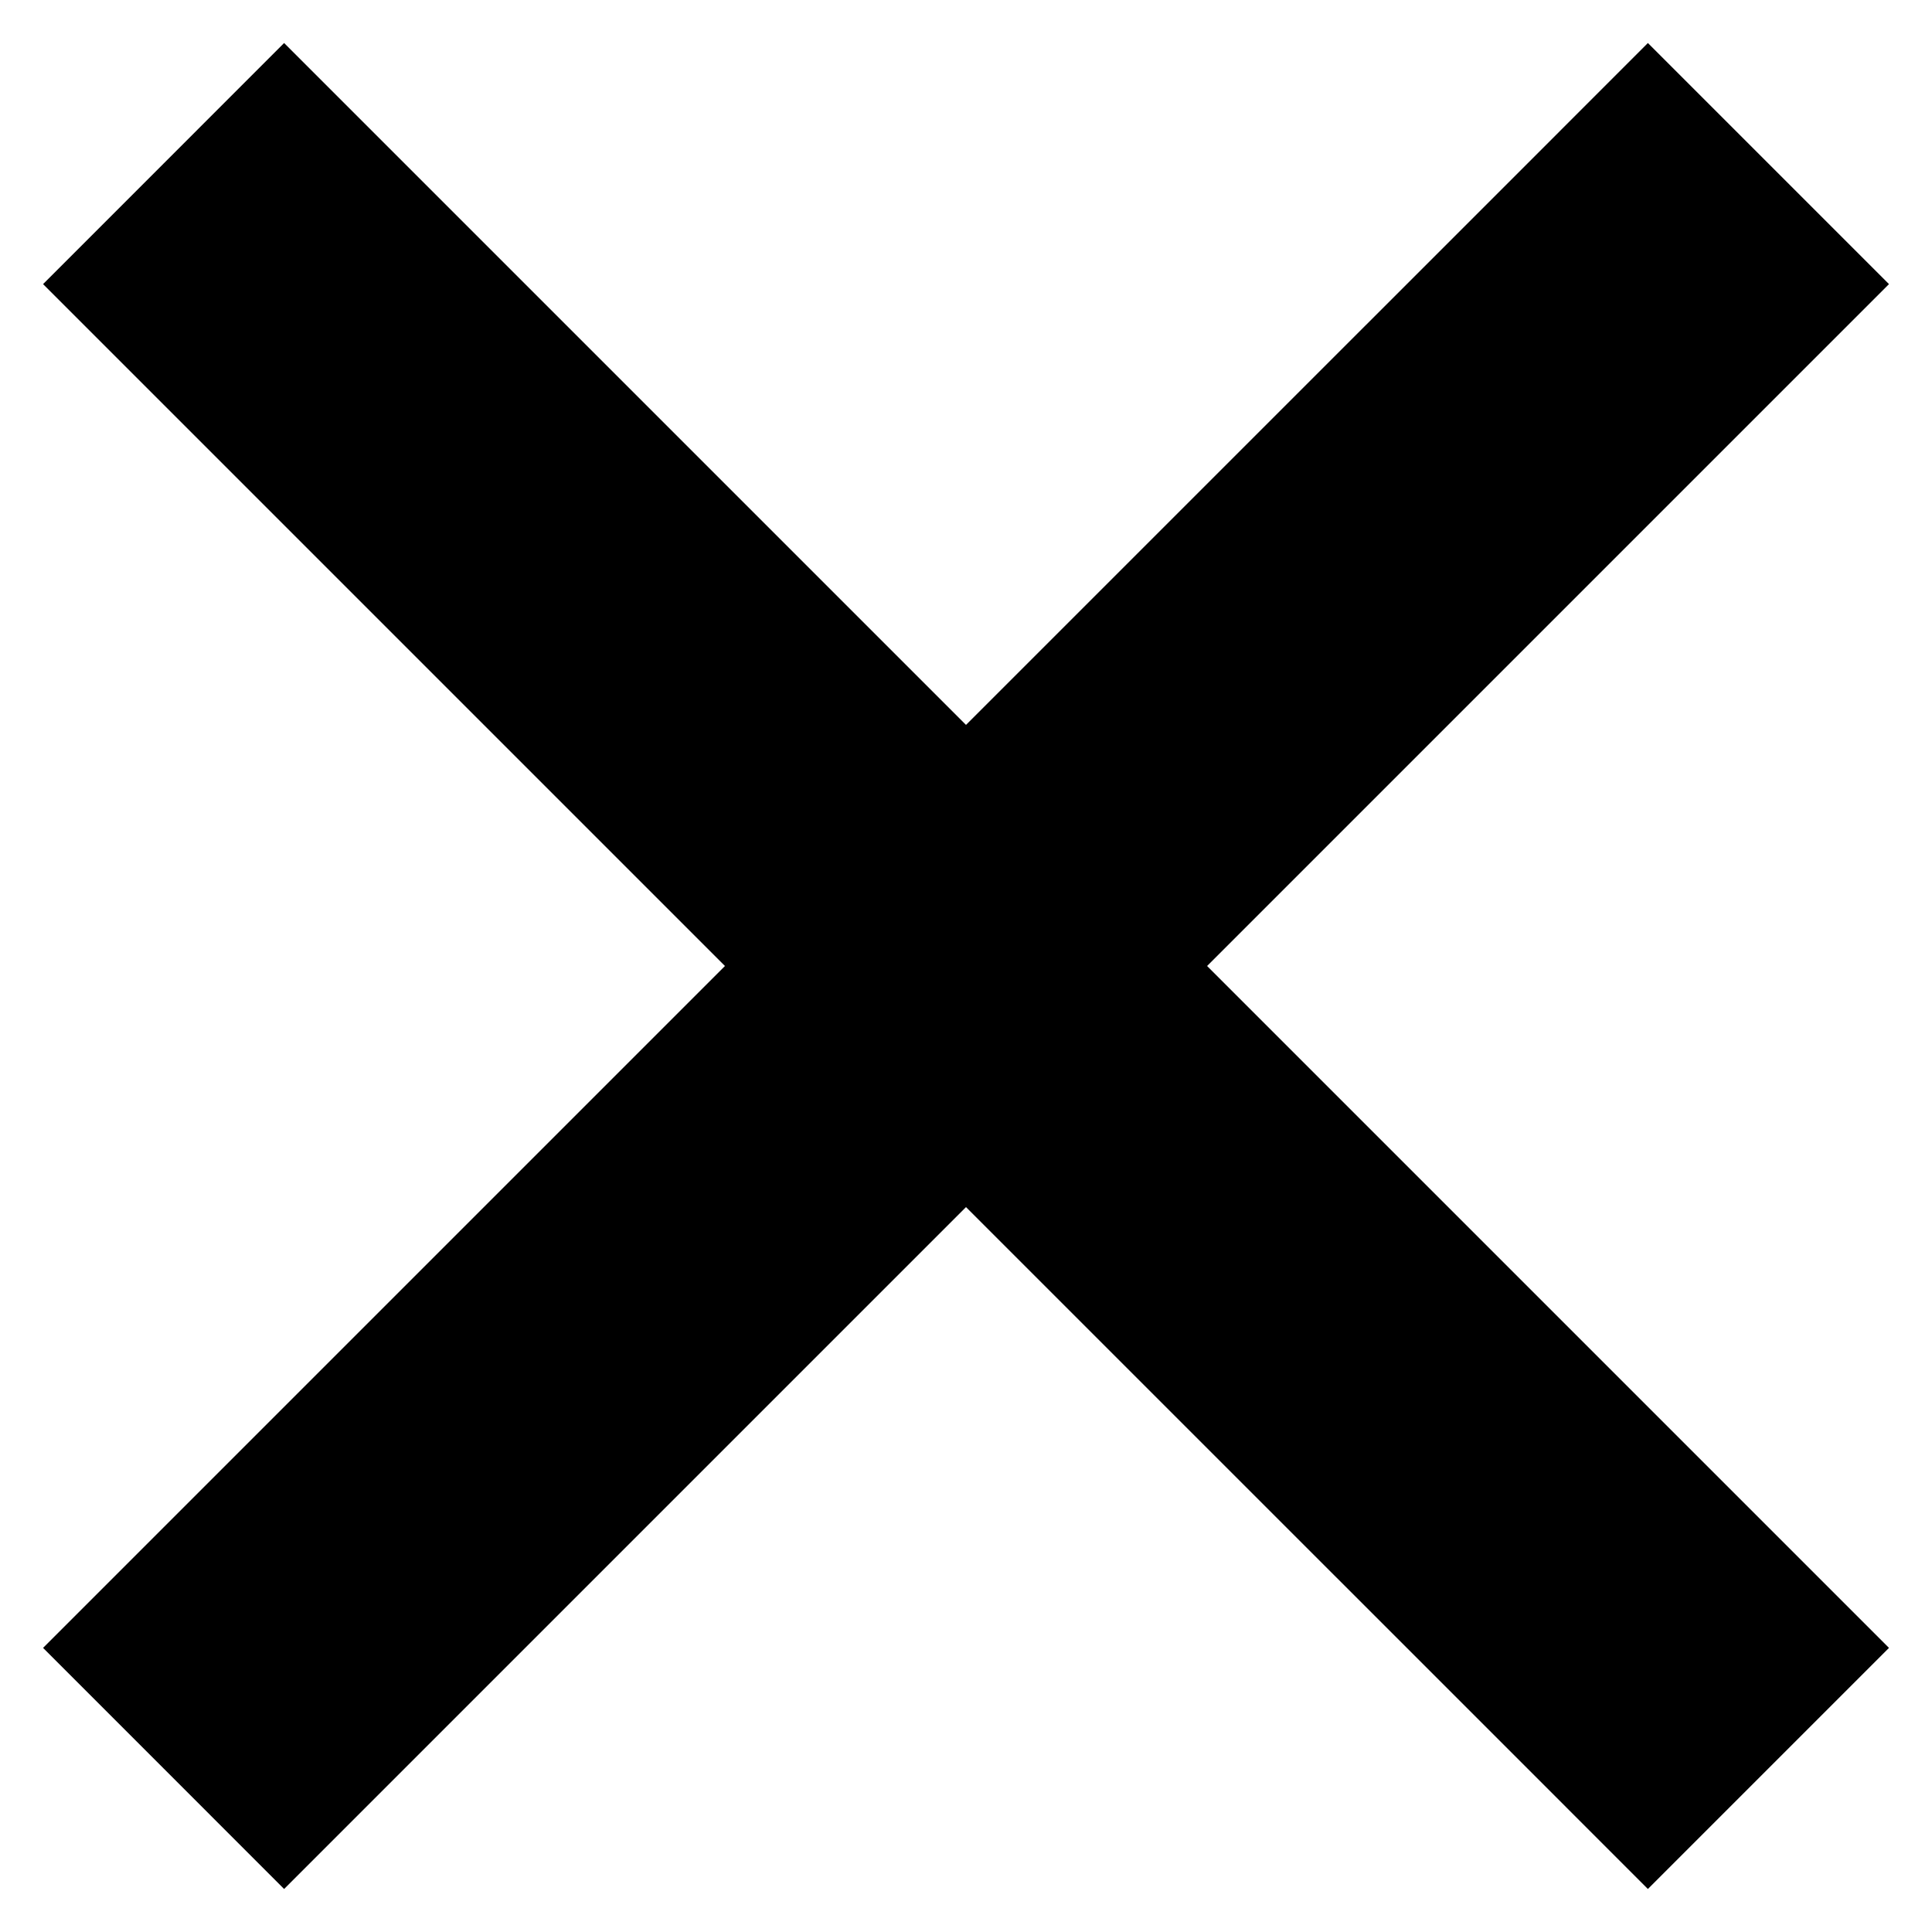 <svg width="34" height="34" viewBox="0 0 34 34" fill="none" xmlns="http://www.w3.org/2000/svg">
<path fill-rule="evenodd" clip-rule="evenodd" d="M7.122 2.879L5 0.757L0.758 5L2.879 7.121L12.758 17L2.879 26.879L0.758 29L5 33.243L7.122 31.121L17 21.243L26.879 31.121L29 33.243L33.243 29L31.122 26.879L21.243 17L31.122 7.121L33.243 5L29 0.757L26.879 2.879L17 12.757L7.122 2.879Z" fill="black"/>
</svg>
